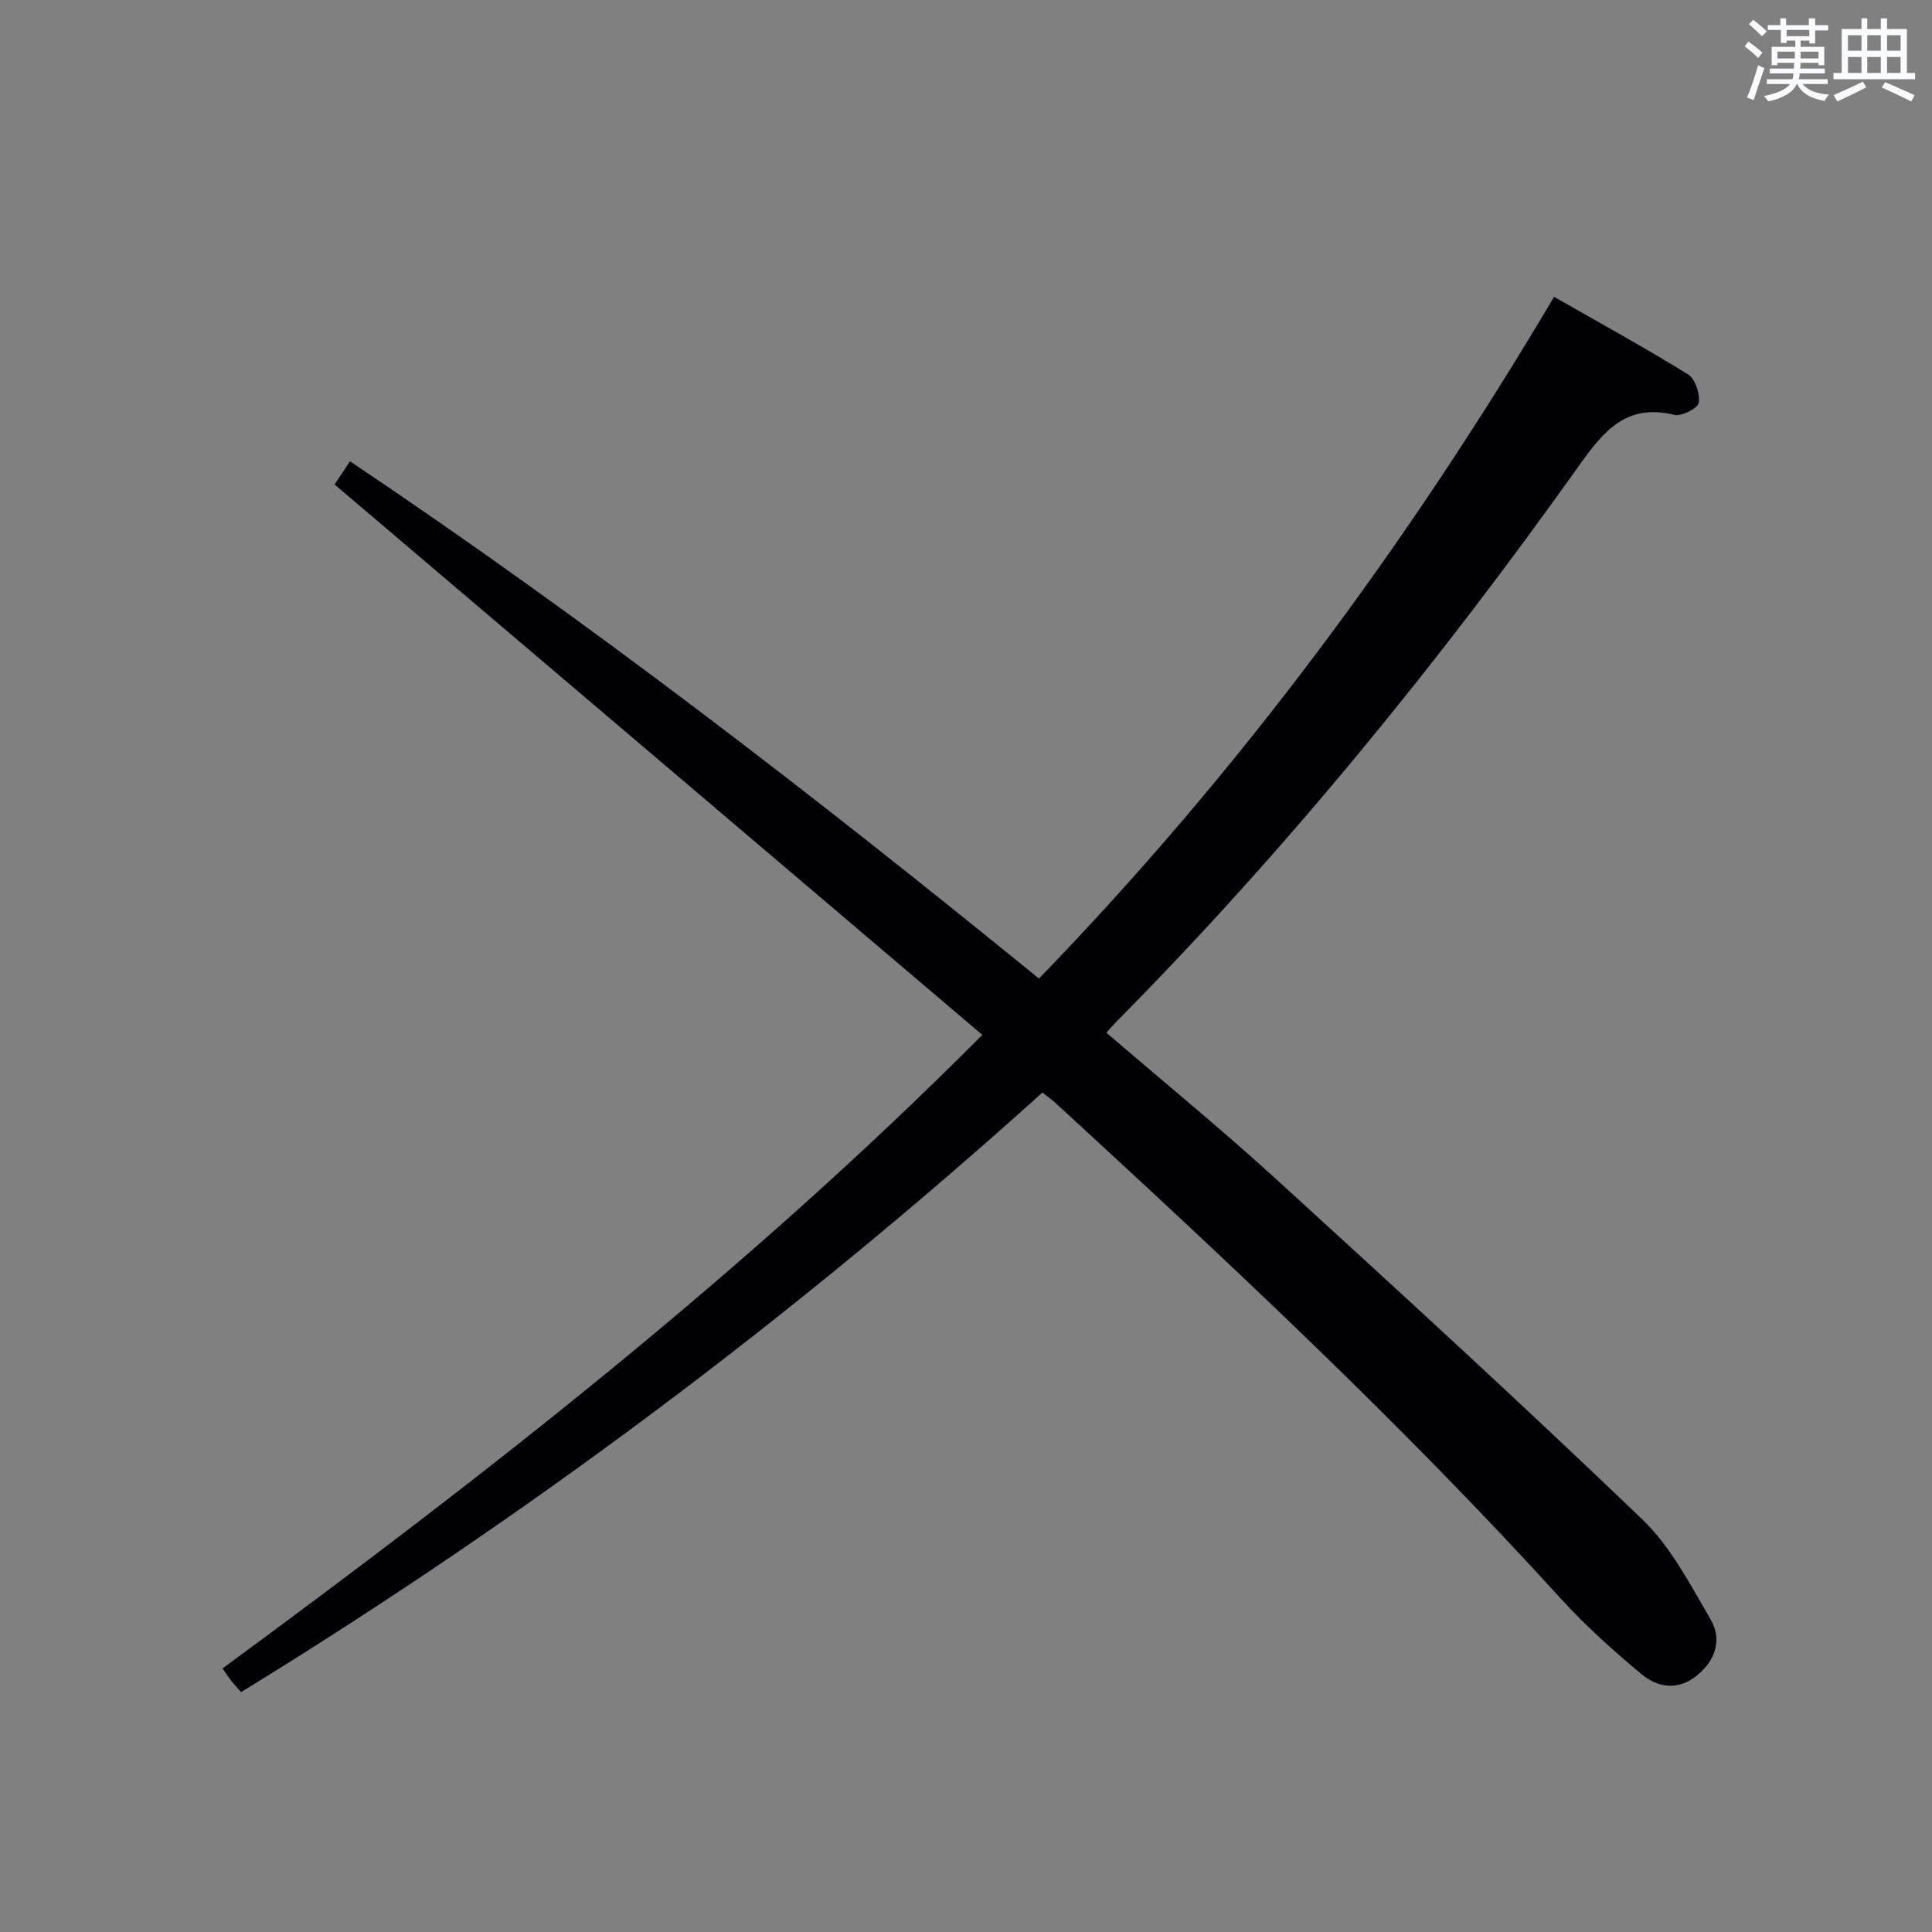 <svg enable-background="new 0 0 400 400" viewBox="0 0 400 400" xmlns="http://www.w3.org/2000/svg"><rect x="0" y="0" width="400" height="400" fill="#808080" stroke="none"/><path d="m215.81 226.21c-51.51 46.46-106.68 87.78-165.88 124.12-.72-.81-1.39-1.5-1.98-2.24-.52-.64-.96-1.35-1.88-2.66 55.01-40.4 108.68-82.32 157.31-131.17-44.77-38.04-89.28-75.86-134.11-113.95.85-1.29 1.9-2.87 3.19-4.81 49.51 33.2 96.34 69.39 142.65 107.1 41.26-42.61 76.22-89.74 106.64-141.15 9.49 5.42 18.76 10.51 27.74 16.06 1.49.92 2.51 4.03 2.22 5.88-.18 1.13-3.54 2.86-5.04 2.5-9.88-2.38-14.53 3.18-19.71 10.46-29.09 40.89-60.7 79.73-96.06 115.42-.57.58-1.08 1.21-1.83 2.04 11.83 10.17 23.8 19.96 35.2 30.37 25.45 23.23 50.87 46.51 75.72 70.36 5.93 5.69 9.95 13.51 14.18 20.75 2.41 4.12 1.04 8.44-2.82 11.59-3.88 3.17-8.09 2.57-11.47-.24-5.86-4.88-11.59-10.02-16.72-15.65-32.97-36.28-68.76-69.67-104.81-102.8-.73-.66-1.55-1.21-2.54-1.98z" fill="#010105"/><g fill="#fafbfc"><path d="m361.2 9.6.8-1c.9.7 1.9 1.4 2.9 2.3l-.9 1.1c-1-1-2-1.8-2.8-2.4zm.5 10.6c.9-2.1 1.6-4.3 2.3-6.7.4.2.8.4 1.3.6-.7 2.1-1.5 4.3-2.2 6.6zm.4-15.2.9-.9c1 .8 2 1.6 2.8 2.4l-1 1c-.9-.9-1.8-1.7-2.7-2.5zm12.5-1.2h1.2v1.4h2.7v1.1h-2.7v2.7h-1.2v-.6h-1.8v1.3h4.9v3.8h-1.2v-.5h-3.7c0 .4-.1.9-.1 1.2h5.1v1h-5.2c0 .5-.1.9-.2 1.2h6v1h-5.2c1.1 1.3 2.9 2 5.5 2.2-.4.4-.7.8-.9 1.3-2.9-.5-4.8-1.6-5.7-3.5h-.1c-.8 1.7-2.7 2.9-5.9 3.6-.2-.4-.6-.8-.9-1.1 2.8-.6 4.6-1.4 5.4-2.5h-4.8v-1h5.3c.1-.3.2-.7.2-1.2h-4.9v-1h5c0-.4 0-.8.1-1.2h-3.5v.5h-1.2v-3.8h4.9v-1.3h-1.8v.5h-1.2v-2.7h-2.7v-1h2.6v-1.4h1.2v1.4h4.7v-1.4zm-6.6 8.3h3.6c0-.4 0-.9 0-1.4h-3.6zm1.9-4.6h4.7v-1.3h-4.7zm6.6 3.2h-3.7v1.4h3.7z"/><path d="m385.3 3.8h1.3v2.2h2.8v-2.2h1.3v2.2h4.1v9.1h1.7v1.3h-16.9v-1.3h1.7v-9.1h4.1v-2.2zm.4 13.1.7 1.2c-1.8.9-3.8 1.9-6 2.9-.2-.4-.5-.8-.8-1.3 2.3-1 4.3-1.9 6.1-2.8zm-3.1-6.4h2.8v-3.2h-2.8zm0 4.6h2.8v-3.3h-2.8zm4-4.6h2.8v-3.2h-2.8zm0 4.6h2.8v-3.3h-2.8zm3.7 1.9c2.1.9 4.1 1.8 6.1 2.7l-.7 1.3c-2.2-1.1-4.2-2-6.1-2.9zm3.2-9.7h-2.8v3.2h2.8zm-2.8 7.8h2.8v-3.3h-2.8z"/></g></svg>